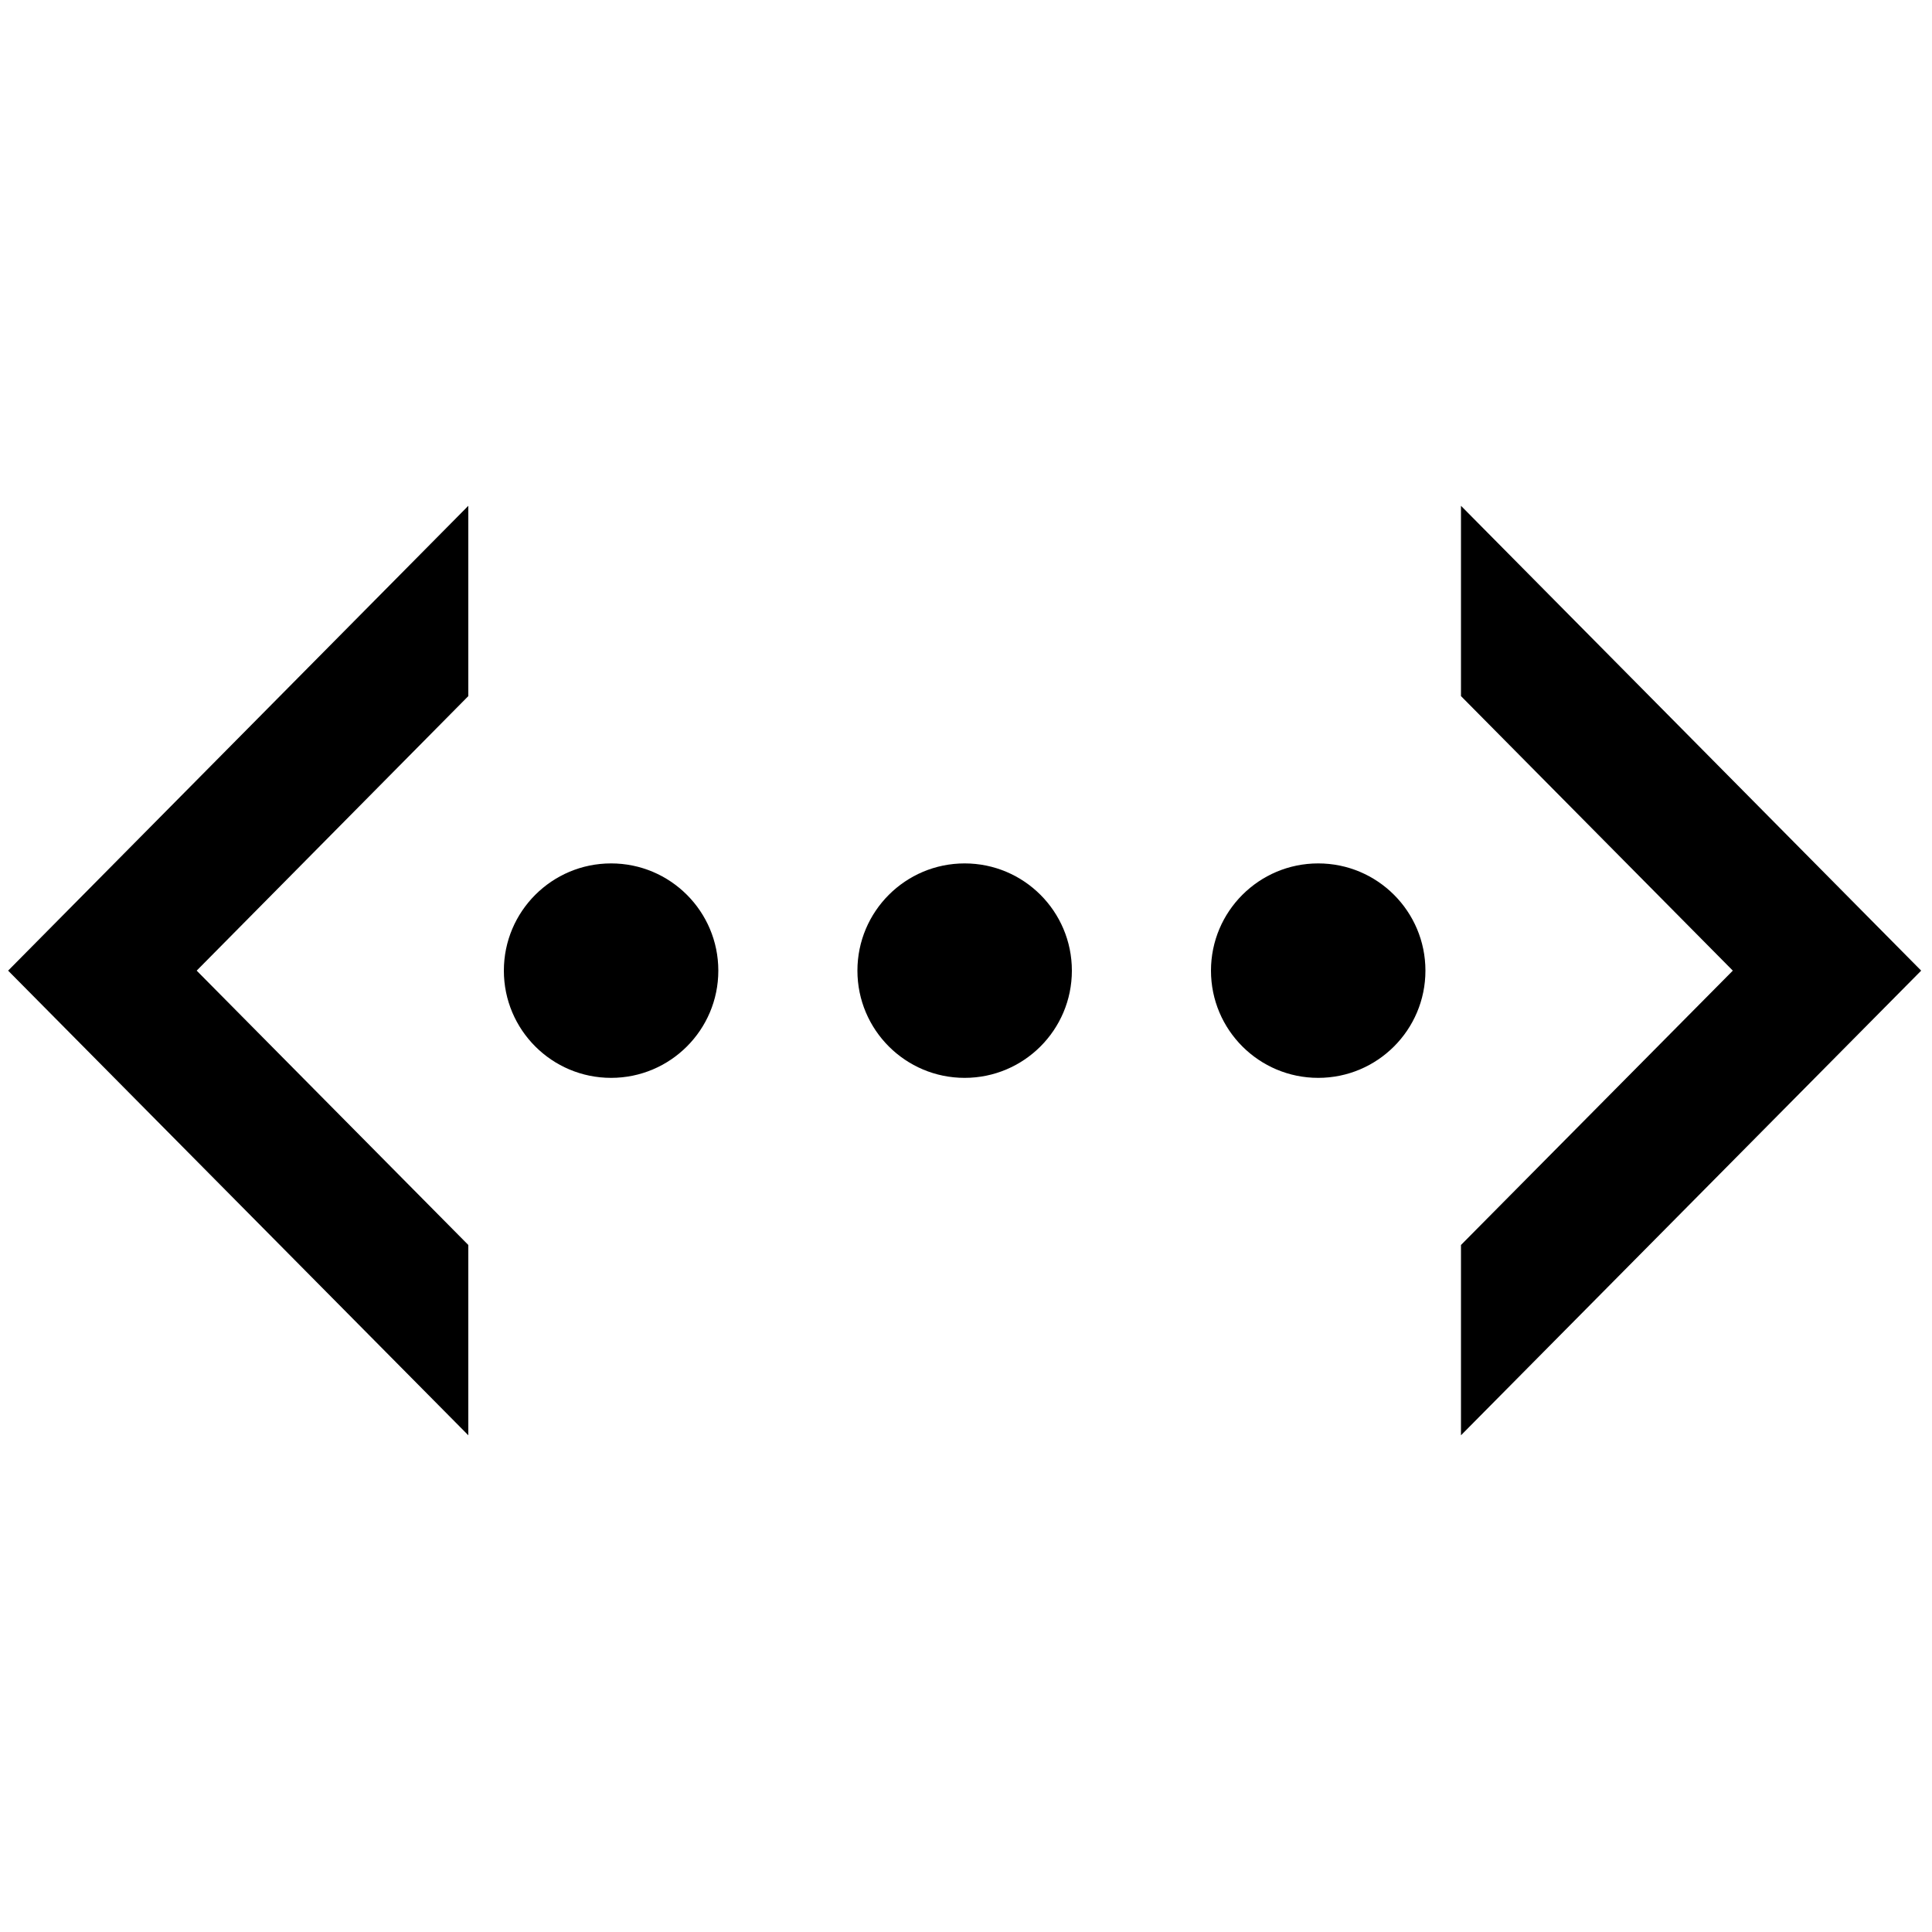 <?xml version="1.0" standalone="no"?>
<!--Created with Sketsa SVG Editor (http://www.kiyut.com)-->
<?xml-stylesheet type="text/css" href="..\tech.css" ?>
<svg contentScriptType="text/ecmascript" width="100.0px" xmlns:xlink="http://www.w3.org/1999/xlink" baseProfile="full"
    zoomAndPan="magnify" contentStyleType="text/css" height="100.0px" preserveAspectRatio="xMidYMid meet" xmlns="http://www.w3.org/2000/svg"
    version="1.0">
    <polygon points="24.24,64.44 10.18,50.24 24.24,36.03 24.24,26.18 0.42,50.24 24.24,74.29"/>
    <polygon points="75.62,64.44 89.69,50.24 75.62,36.03 75.62,26.18 99.44,50.24 75.62,74.29"/>
    <circle cx="31.63" r="5.55" cy="50.24"/>
    <circle cx="49.93" r="5.55" cy="50.24"/>
    <circle cx="68.23" r="5.55" cy="50.24"/>
</svg>